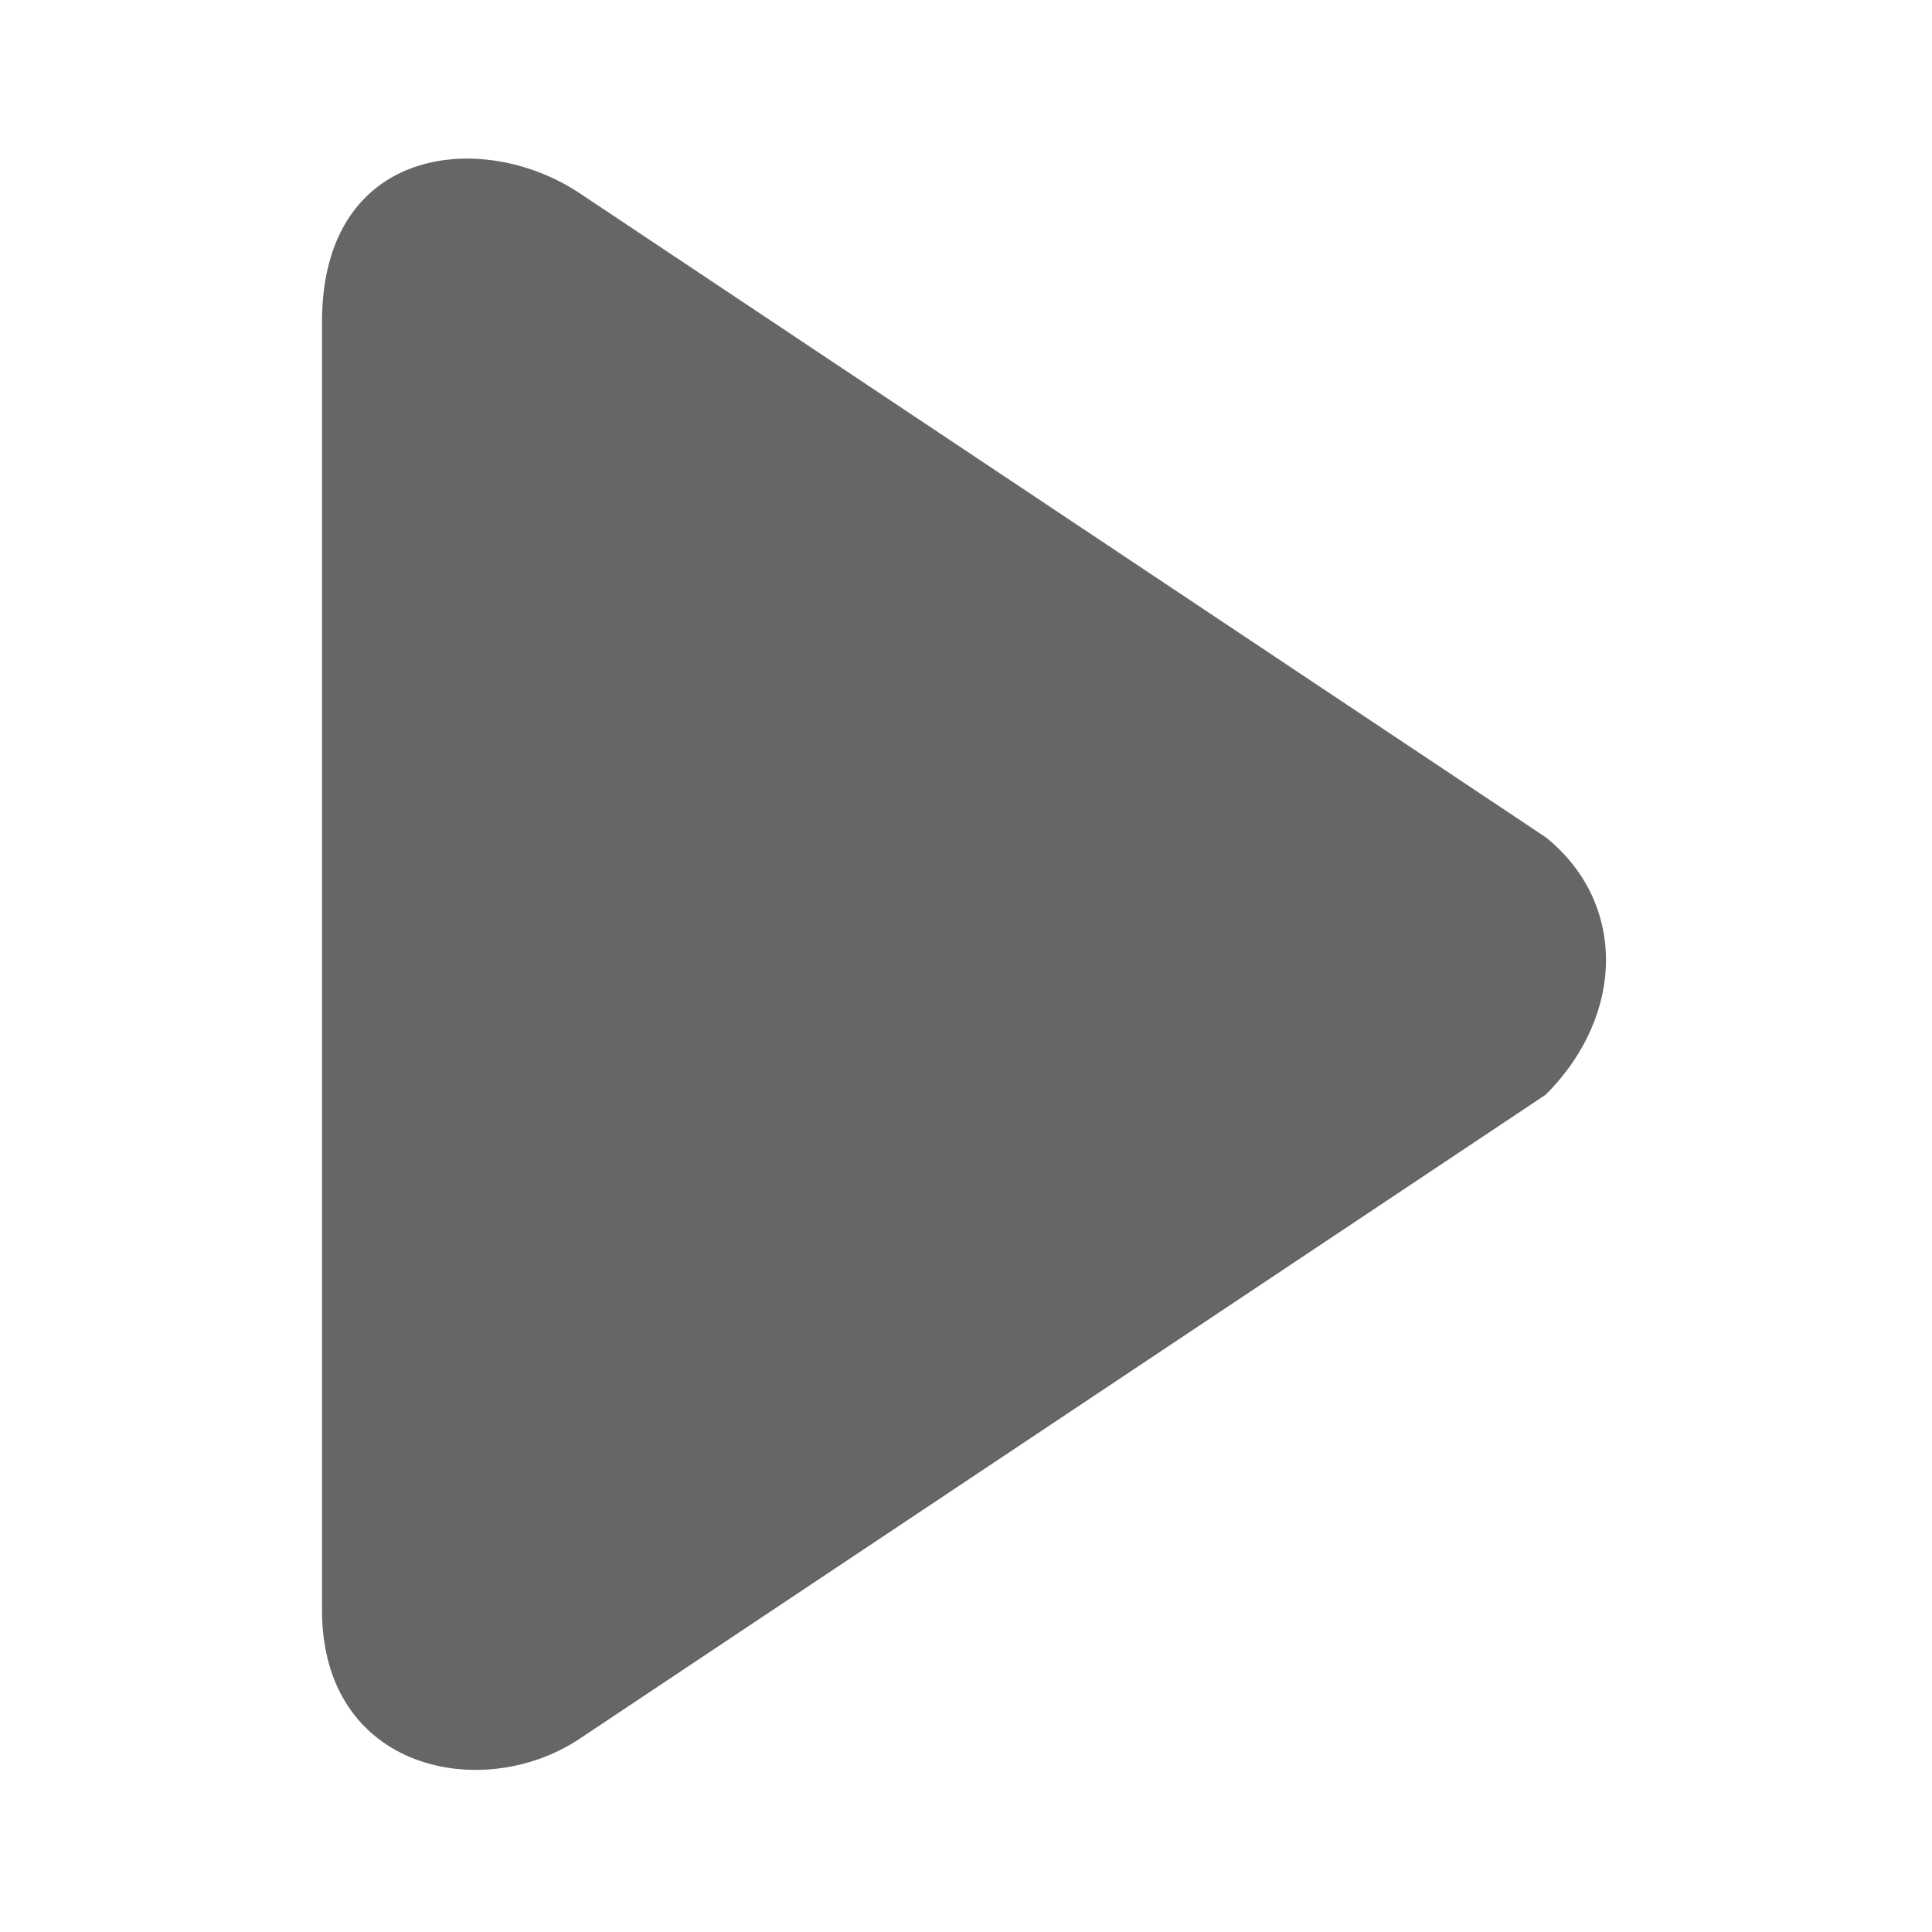 <?xml version="1.0" standalone="no"?><!DOCTYPE svg PUBLIC "-//W3C//DTD SVG 1.1//EN" "http://www.w3.org/Graphics/SVG/1.1/DTD/svg11.dtd"><svg t="1515576067886" class="icon" style="" viewBox="0 0 1024 1024" version="1.1" xmlns="http://www.w3.org/2000/svg" p-id="6107" xmlns:xlink="http://www.w3.org/1999/xlink"><defs><style type="text/css"></style></defs><path d="M307.2 102.4l512 341.333c42.667 34.133 42.667 93.867 0 136.533l-512 341.333C256 955.733 170.667 938.667 170.667 853.333V170.667C170.667 76.8 256 68.267 307.2 102.4z" fill="#666666" p-id="6108"></path></svg>